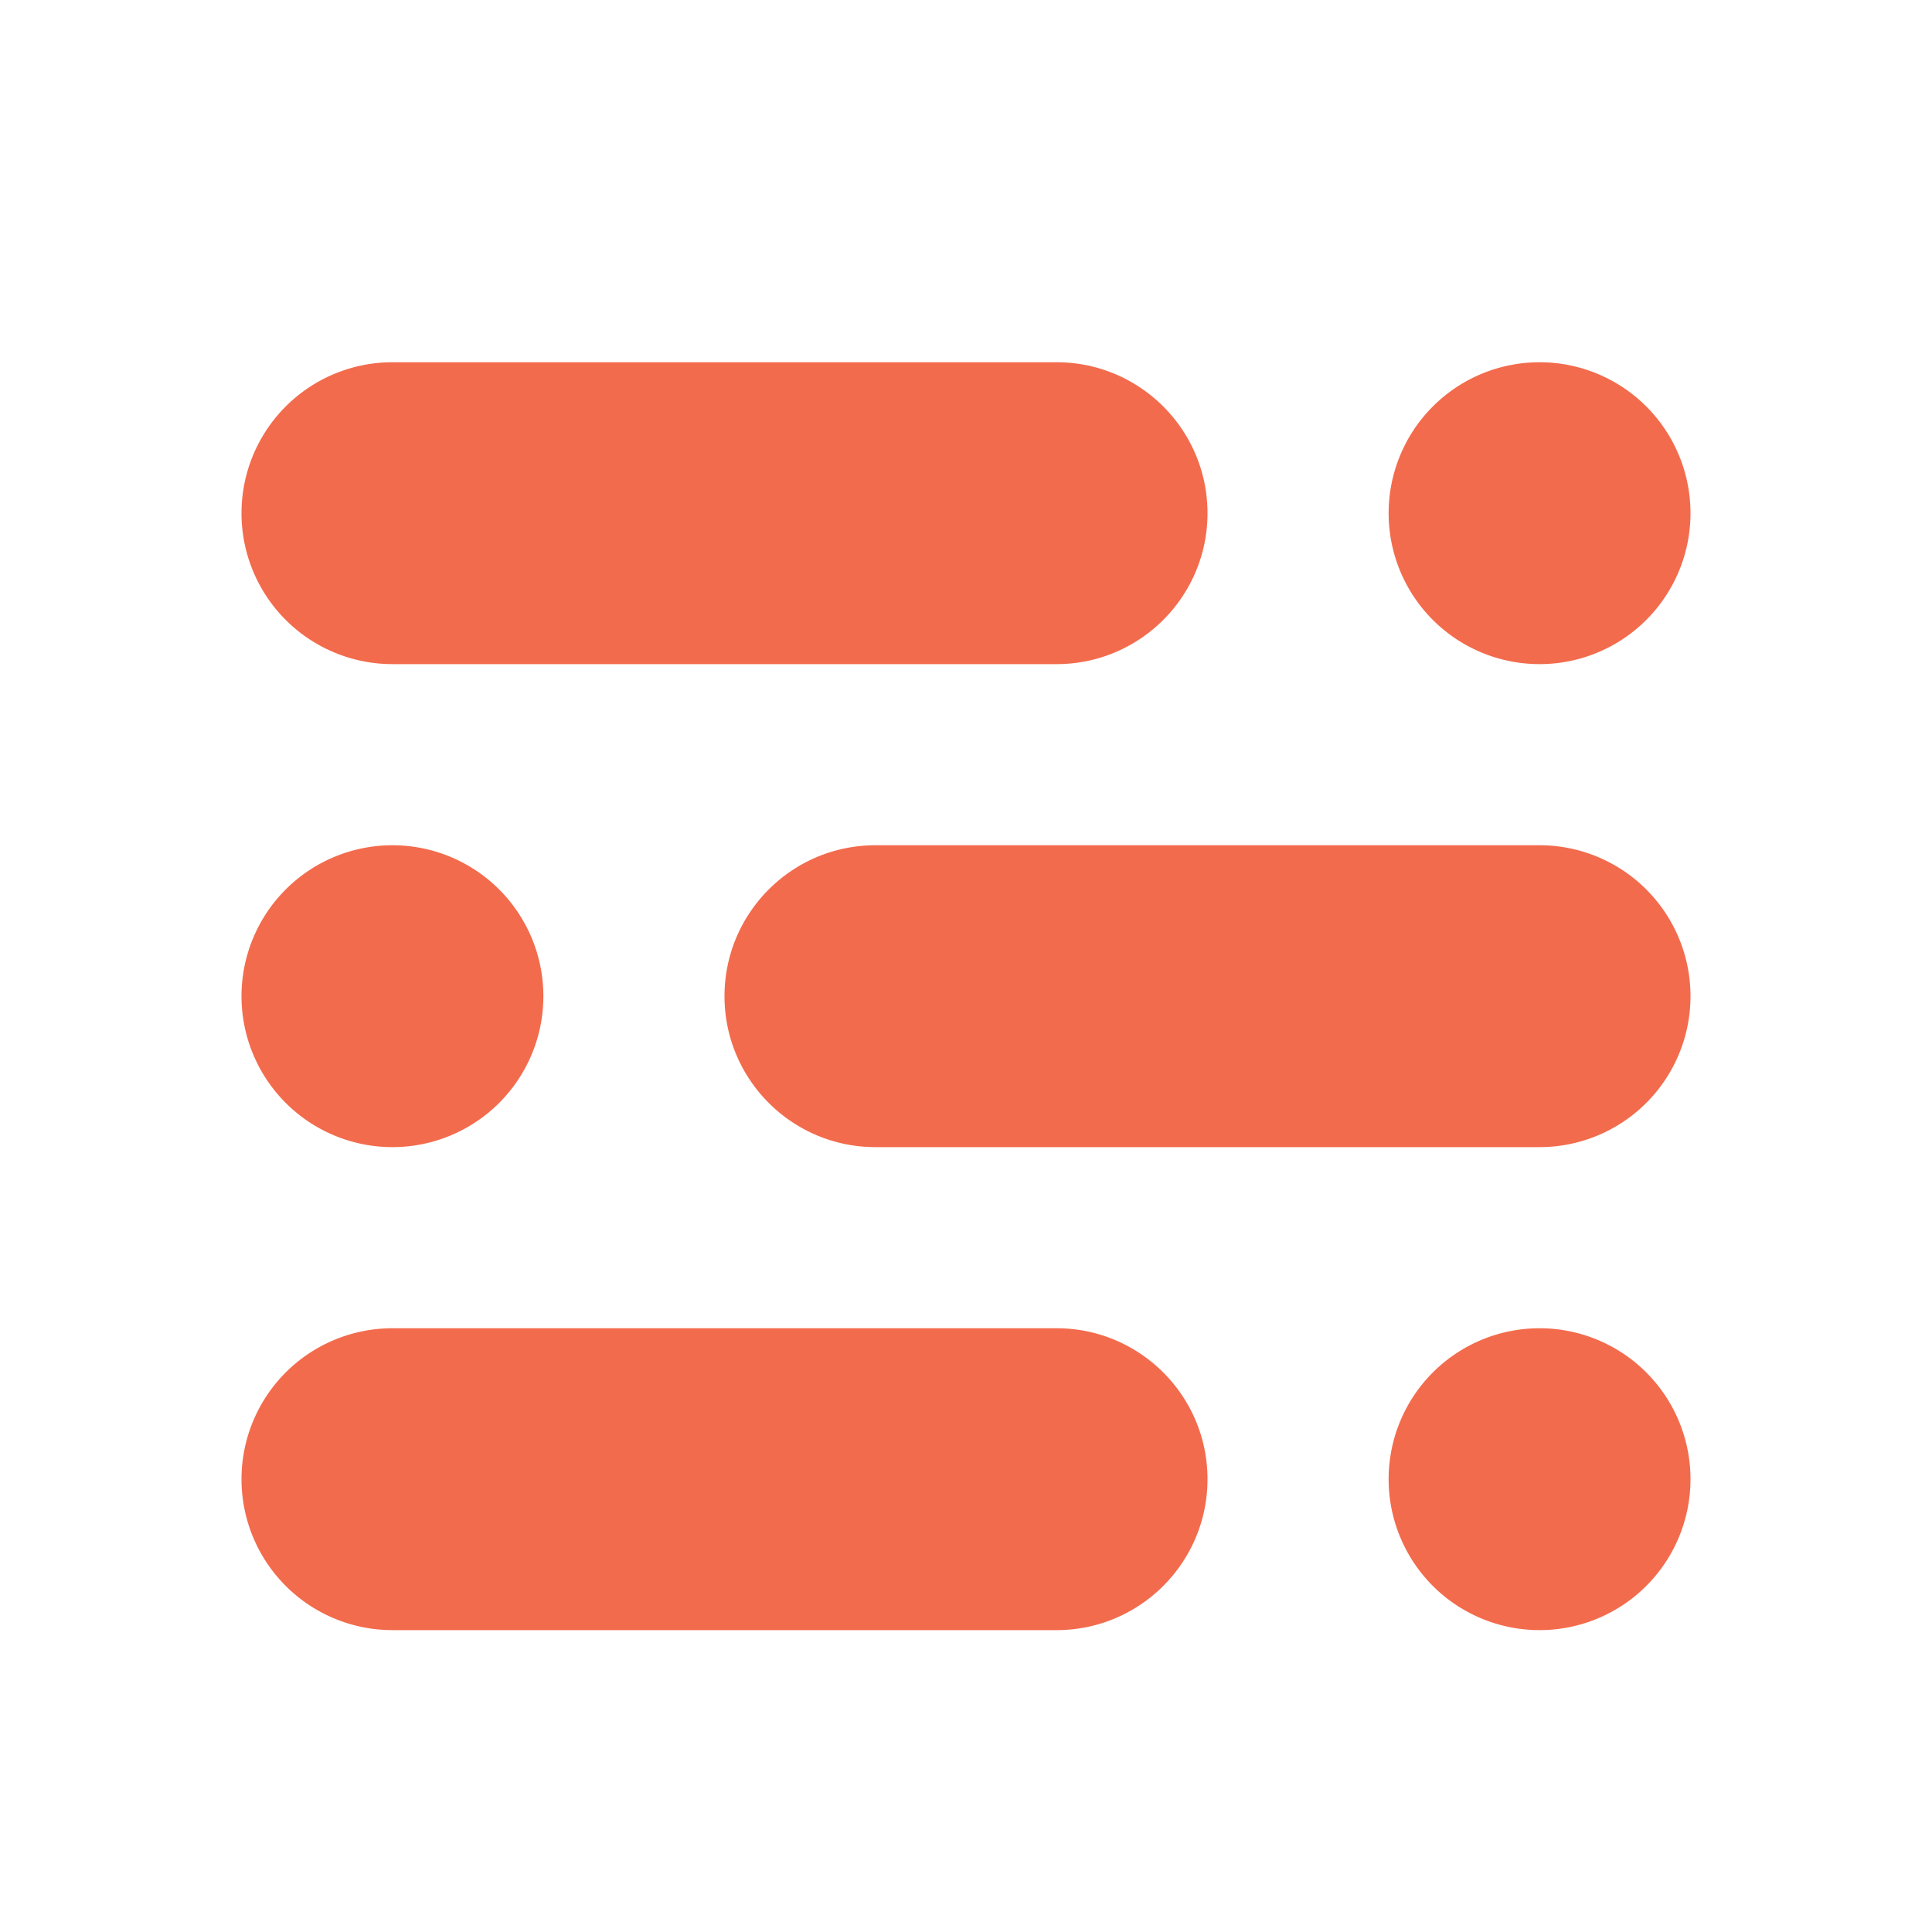 <svg xmlns="http://www.w3.org/2000/svg" width="16" height="16" fill="none"><path fill="#F36B4D" d="M14 12.25a1.25 1.25 0 1 1-2.5 0 1.25 1.25 0 1 1 2.5 0ZM2 8.25a1.25 1.25 0 1 1 2.5 0 1.25 1.25 0 1 1-2.5 0ZM14 4.25a1.25 1.25 0 1 1-2.5 0 1.25 1.25 0 1 1 2.5 0ZM10 12.25c0 .69-.56 1.25-1.25 1.25h-5.5a1.25 1.25 0 1 1 0-2.5h5.5c.69 0 1.25.56 1.25 1.25ZM6 8.25C6 7.56 6.56 7 7.25 7h5.5a1.25 1.25 0 1 1 0 2.5h-5.5C6.56 9.5 6 8.94 6 8.25ZM10 4.25c0 .69-.56 1.25-1.25 1.25h-5.5a1.25 1.25 0 1 1 0-2.5h5.5C9.44 3 10 3.56 10 4.25Z"/></svg>
